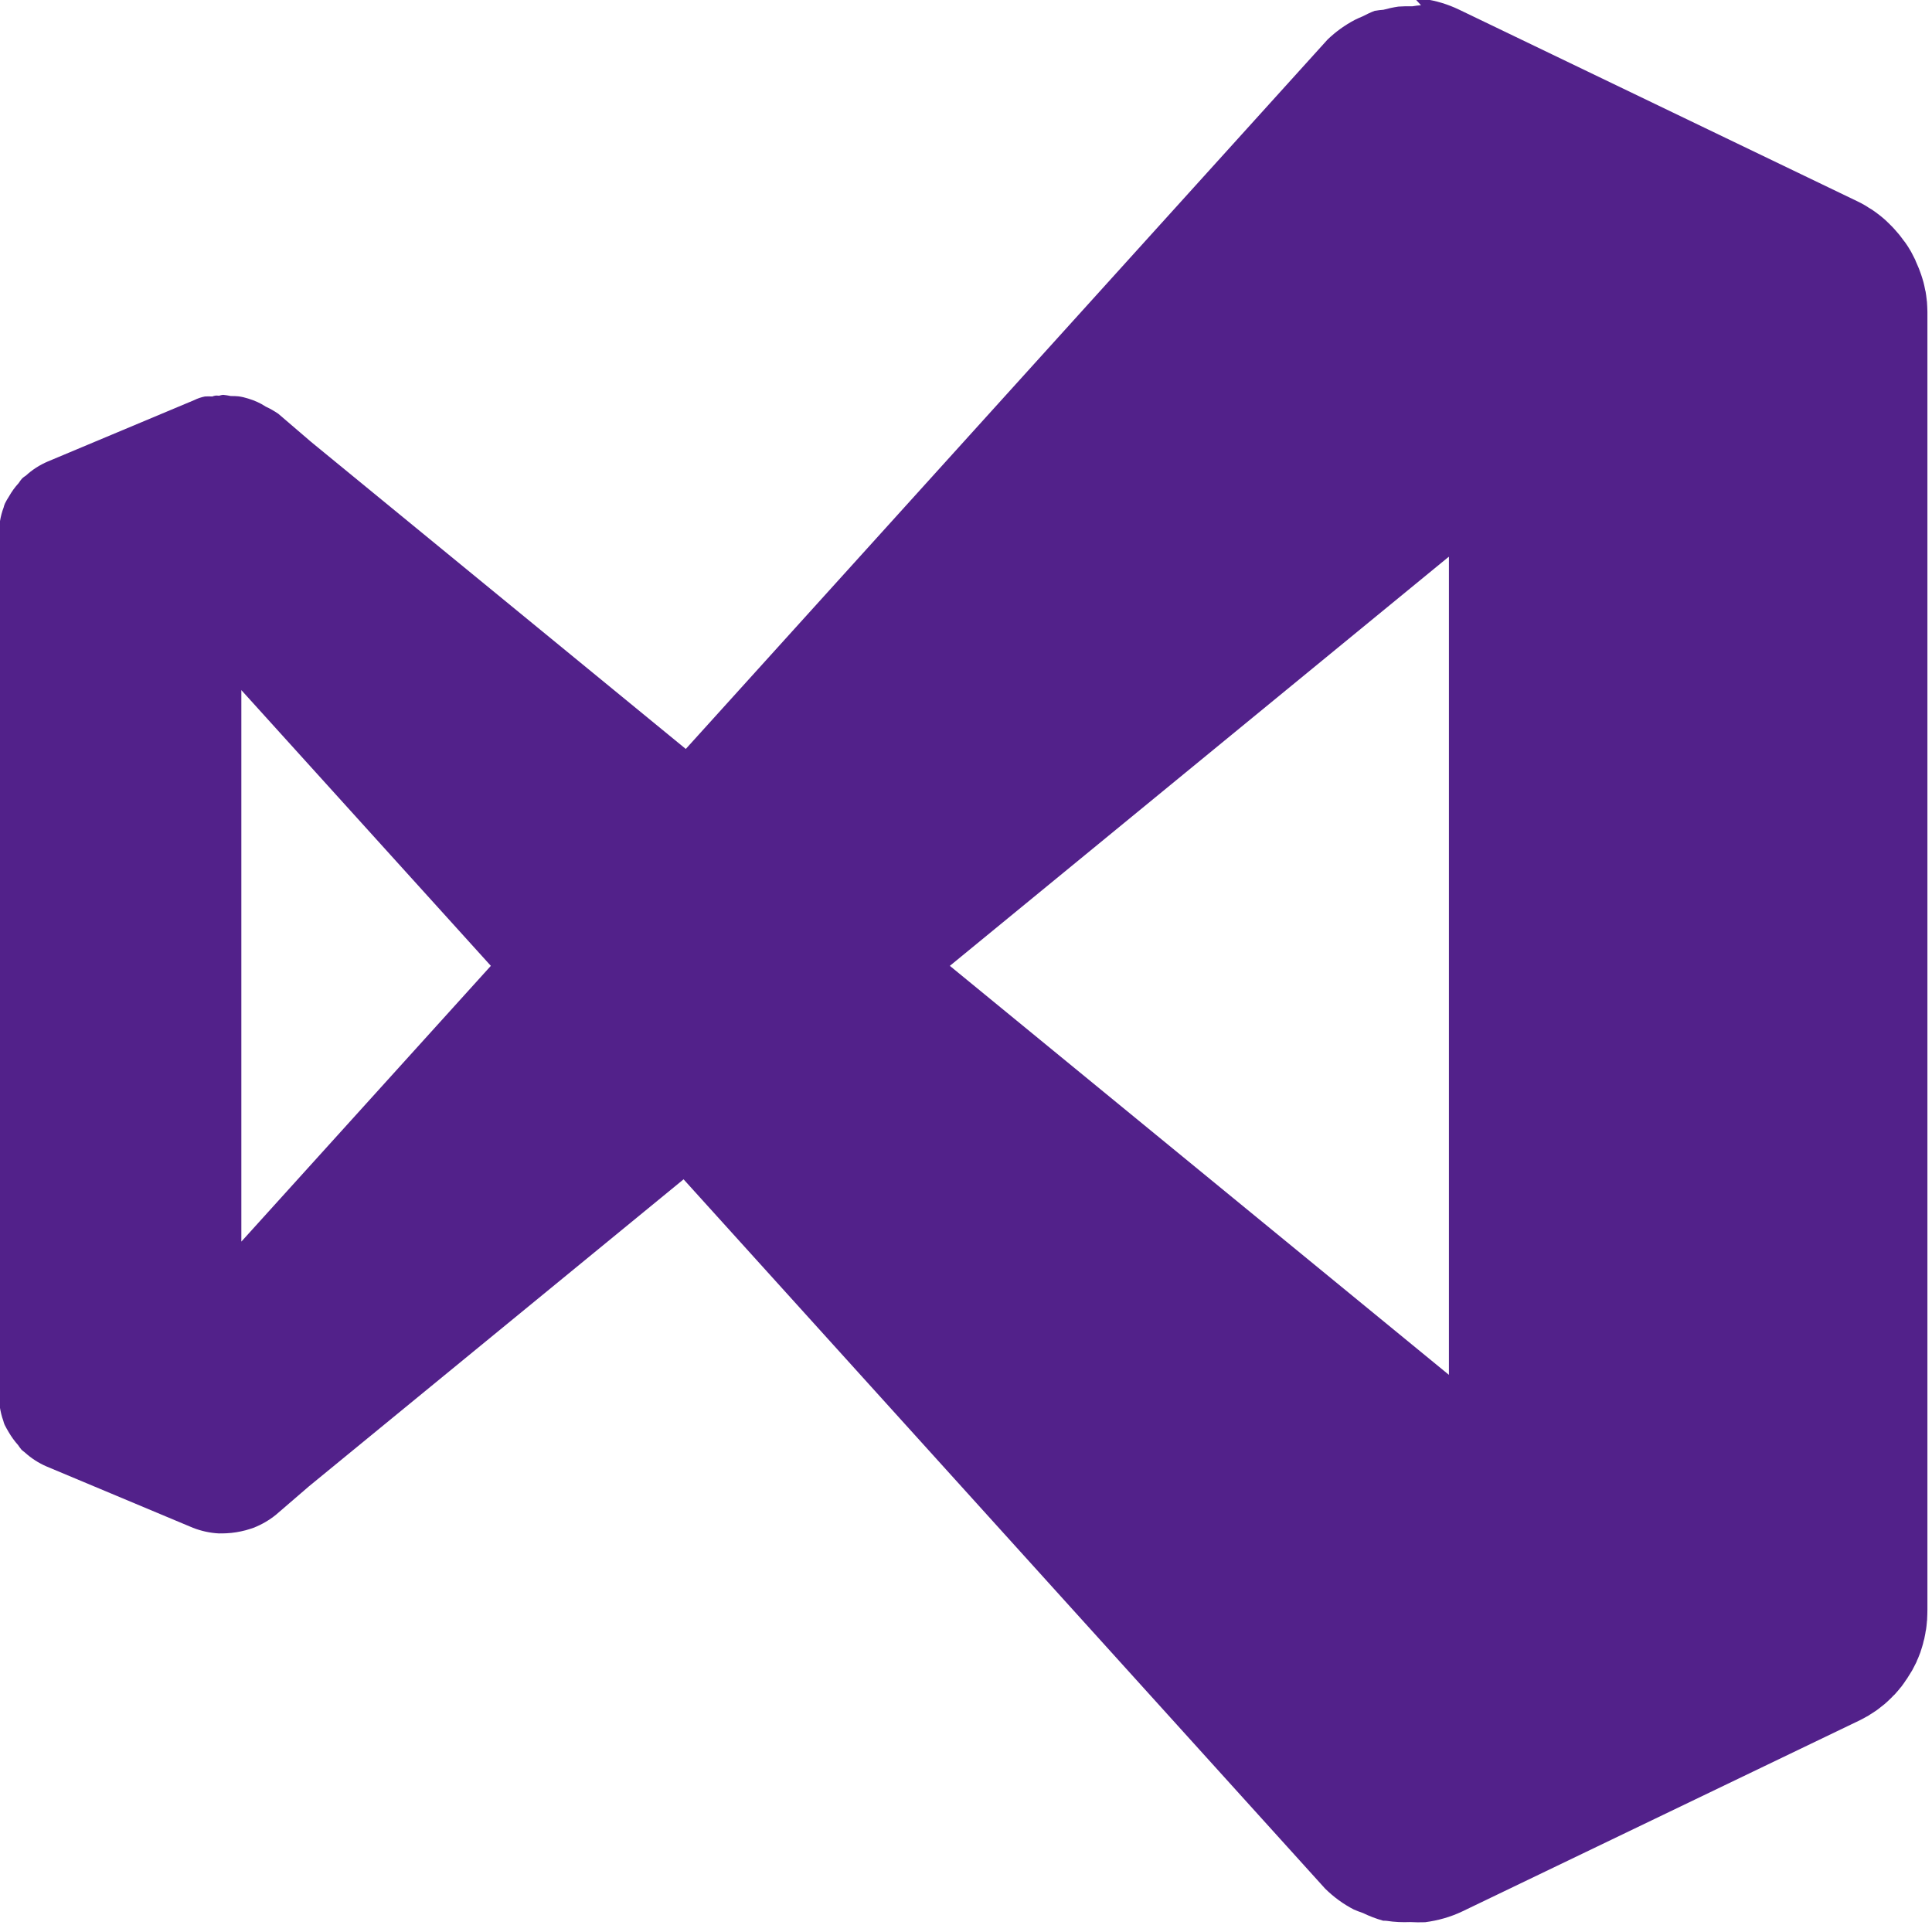 <svg viewBox="0 0 128 128" xmlns="http://www.w3.org/2000/svg"><path fill="#52218A" d="M94.145.348V.347c-.19.01-.38.04-.57.07v0c-.31-.01-.62 0-.93.02v0c-.34.05-.66.12-.99.21v0c-.19.01-.37.04-.56.07V.71c-.29.11-.56.24-.83.38v0c-.17.07-.33.14-.49.22V1.31c-.67.35-1.28.79-1.82 1.31l-42.52 47 -24.82-20.34 -2.18-1.87v0c-.27-.18-.54-.34-.83-.47v0c-.18-.12-.36-.22-.54-.3v0c-.2-.09-.4-.17-.61-.23v-.001c-.22-.07-.43-.12-.65-.15l-.001 0c-.17-.02-.34-.02-.51-.02v0c-.17-.04-.34-.06-.51-.08l0-.001c-.09.01-.18.03-.27.06v0c-.08-.01-.15-.01-.22-.01v0c-.08.01-.16.03-.23.06v0c-.17-.01-.33-.01-.484 0l0-.001c-.25.05-.49.13-.71.24l-9.7 4.067v0c-.54.23-1.04.55-1.47.95H1.69c-.08.05-.15.11-.22.17l0-.001c-.09.1-.16.2-.23.31H1.24c-.25.27-.46.56-.64.88h0c-.1.15-.19.31-.27.47h0c-.04.09-.07.18-.09.27v0c-.11.29-.19.59-.24.9v0c-.06.16-.11.34-.14.51v57.68 0c.03.17.08.34.13.51H-.01c.05.31.12.61.23.91H.22c.02.09.05.18.09.27h0c.08.16.17.32.26.47h0c.18.31.39.6.63.87H1.2c.07.1.14.21.23.31H1.43c.07.06.14.12.21.17l-.001 0c.43.39.92.71 1.46.94l9.69 4.06h0c.54.21 1.12.34 1.71.37v0c.17 0 .34 0 .51-.01v0c.43-.02.85-.09 1.27-.2h0c.17-.05.34-.1.51-.16h0c.54-.21 1.06-.51 1.51-.88l2.17-1.87 24.82-20.34 42.51 47v0c.56.55 1.2 1.02 1.9 1.38v0c.19.08.39.16.6.23v0s0 0 0 0v-.001c.43.21.88.38 1.34.51v0c.08 0 .16 0 .24.01v0c.51.08 1.03.1 1.55.08v0c.32.02.66.02.99.01v0c.84-.11 1.67-.34 2.45-.71l26.37-12.68v0c.19-.1.38-.2.57-.31v0c.05-.04.11-.07.17-.11v0c.13-.08.25-.17.38-.25v-.001c.06-.05.12-.09.18-.14v0c.11-.09.22-.17.33-.26v0c.06-.06.13-.12.2-.18v0c.09-.09.18-.18.27-.26v0c.06-.07.12-.13.19-.19v0c.09-.11.19-.21.28-.32v0c.04-.06.09-.12.14-.17v0c.09-.12.18-.24.26-.36h-.001c.04-.07.09-.13.14-.2h-.001c.11-.18.22-.35.33-.53v0c.03-.06.06-.12.09-.17v0c.07-.13.13-.26.2-.39v0c.03-.09.07-.18.11-.26v0c.05-.13.1-.26.15-.38v0c.02-.08.05-.15.07-.22v0c.04-.13.08-.25.11-.37v0c.02-.11.05-.21.08-.31v0c.02-.12.05-.23.07-.35v0c.01-.1.03-.19.05-.28v0c.02-.15.04-.29.05-.44v0c0-.06.01-.12.02-.18v0c0-.01 0-.02 0-.03h-.001c.01-.22.02-.44.02-.66V20.67v0c0-.01 0-.01 0-.02h0c-.01-.22-.01-.44-.03-.66v0c-.01-.06-.02-.11-.02-.16v0c-.02-.17-.04-.34-.07-.51v0c-.02-.06-.03-.12-.04-.17v0c-.03-.15-.06-.3-.1-.45v0c-.03-.09-.05-.18-.08-.27v0c-.04-.12-.07-.23-.11-.33v0c-.04-.1-.07-.2-.11-.3v0c-.05-.12-.1-.24-.15-.35v-.001c-.04-.08-.07-.16-.1-.24v-.001c-.07-.14-.14-.28-.21-.41l0-.001c-.04-.07-.07-.14-.11-.2v0c-.11-.19-.22-.36-.34-.53v0c-.04-.05-.08-.1-.11-.14v0c-.09-.13-.19-.25-.28-.37v-.001c-.07-.08-.13-.15-.19-.22v0c-.08-.1-.17-.19-.25-.28v-.001c-.07-.07-.13-.13-.2-.2v-.001c-.1-.09-.19-.18-.28-.27v-.001c-.07-.06-.14-.12-.21-.18v0c-.11-.09-.22-.18-.33-.26v0c-.07-.05-.13-.1-.19-.14v0c-.13-.09-.26-.18-.39-.25v0c-.06-.04-.12-.08-.17-.11v-.001c-.19-.11-.38-.22-.58-.31L96.67.64v0c-.75-.36-1.54-.6-2.35-.71v0c-.12-.01-.23-.01-.35 0v0c-.09-.03-.18-.05-.27-.07Zm1.85 36.56v54.18L62.93 63.99l33.05-27.1Zm-80 8.82L32.52 63.99l-16.53 18.27v-36.55Z"/></svg>